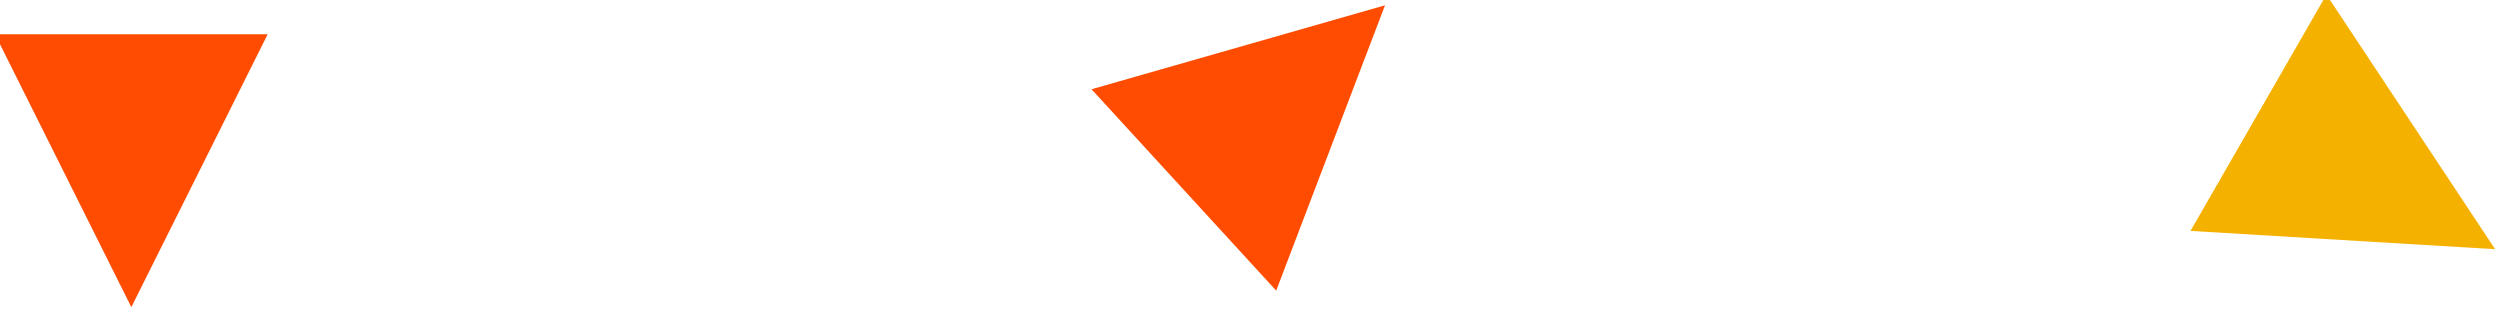 <?xml version="1.0" encoding="UTF-8" standalone="no"?>
<!DOCTYPE svg PUBLIC "-//W3C//DTD SVG 1.1//EN" "http://www.w3.org/Graphics/SVG/1.1/DTD/svg11.dtd">
<svg width="100%" height="100%" viewBox="0 0 183 23" version="1.1" xmlns="http://www.w3.org/2000/svg" xmlns:xlink="http://www.w3.org/1999/xlink" xml:space="preserve" style="fill-rule:evenodd;clip-rule:evenodd;stroke-linejoin:round;stroke-miterlimit:1.414;">
    <g transform="matrix(-1,0,-0,1,7995.88,-1349.54)">
        <g transform="matrix(-0.375,1.07335e-16,-1.51764e-16,-0.43,8321.96,1522.23)">
            <path d="M895.185,349.321L921.794,395.766L868.575,395.766L895.185,349.321Z" style="fill:rgb(255,76,0);"/>
        </g>
        <g transform="matrix(0.187,0.325,0.373,-0.215,7515.54,1151.95)">
            <path d="M895.185,349.321L921.794,395.766L868.575,395.766L895.185,349.321Z" style="fill:rgb(244,177,0);"/>
        </g>
        <g transform="matrix(-0.254,0.277,0.317,0.291,8011.14,1000.31)">
            <path d="M895.185,349.321L921.794,395.766L868.575,395.766L895.185,349.321Z" style="fill:rgb(255,76,0);"/>
        </g>
    </g>
</svg>
